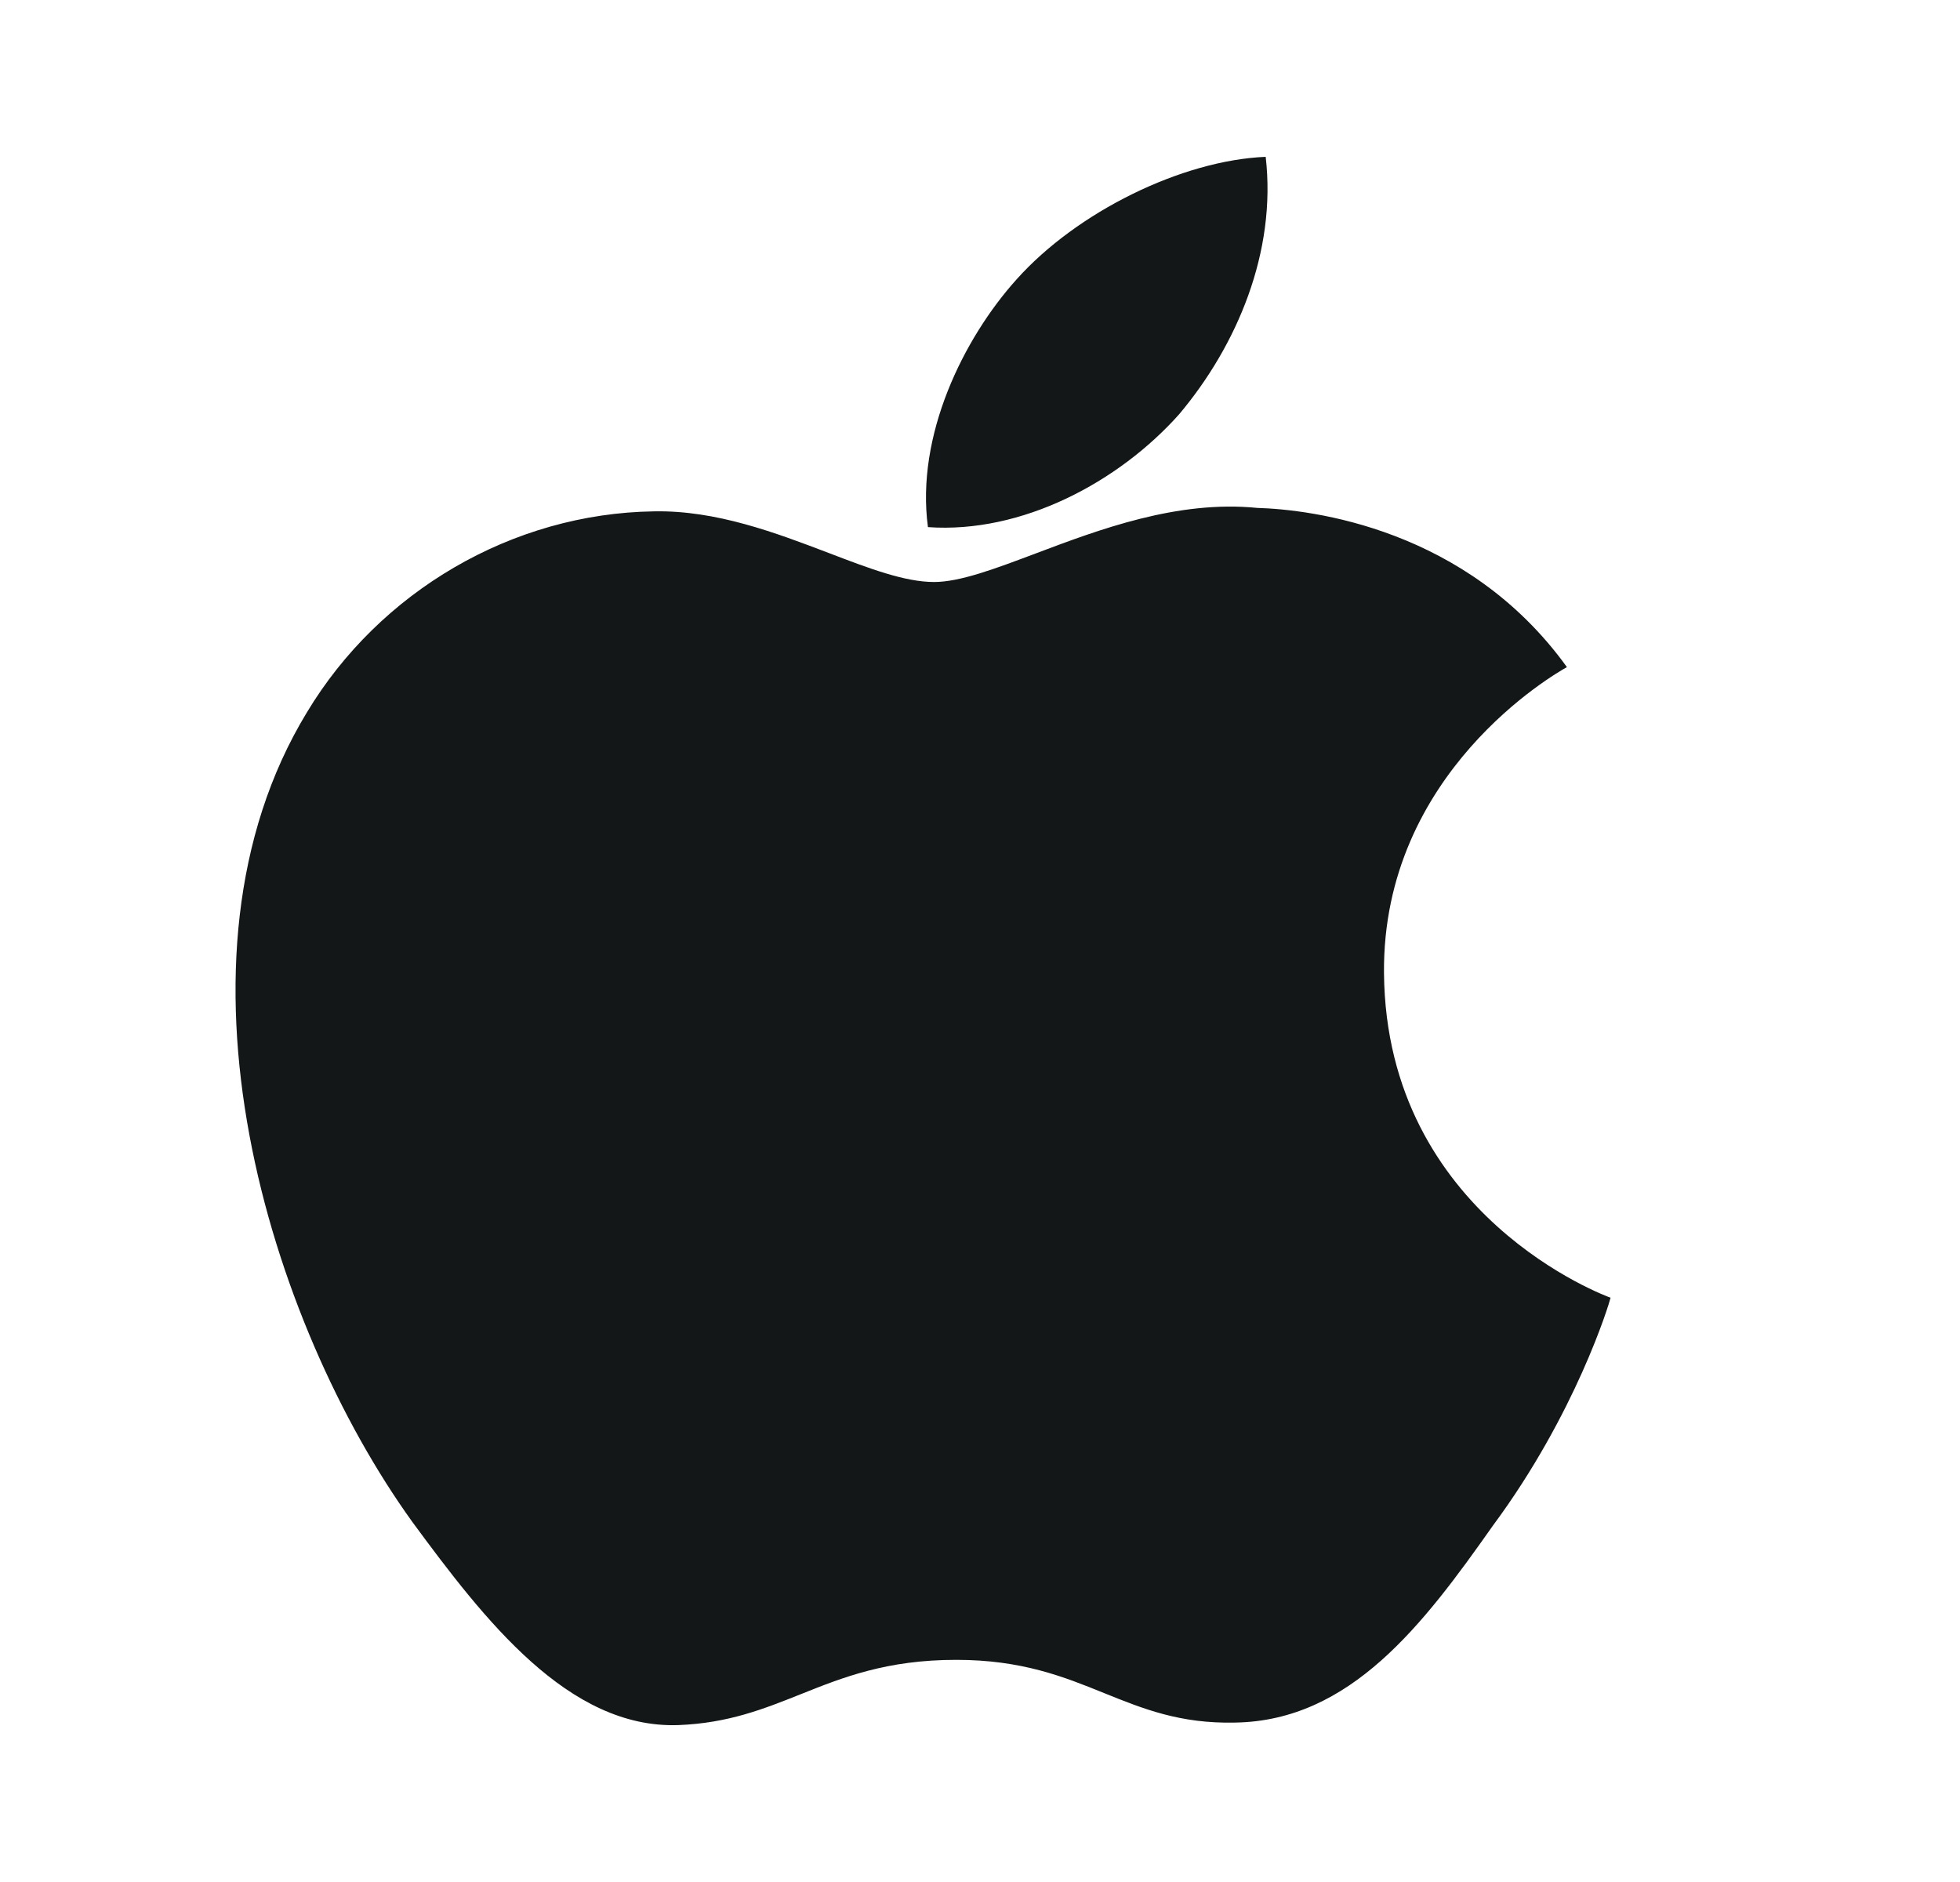 <svg width="25" height="24" viewBox="0 0 25 24" fill="none" xmlns="http://www.w3.org/2000/svg">
<g id="Frame">
<path id="Vector" fill-rule="evenodd" clip-rule="evenodd" d="M16.144 2C16.284 3.212 15.779 4.405 15.04 5.283C14.27 6.147 13.036 6.807 11.836 6.722C11.679 5.557 12.287 4.317 12.968 3.561C13.738 2.701 15.075 2.044 16.144 2ZM19.983 8.509C19.841 8.589 17.629 9.849 17.653 12.411C17.681 15.513 20.51 16.538 20.543 16.549C20.527 16.621 20.1 18.029 19.041 19.457C18.155 20.715 17.226 21.945 15.753 21.967C15.053 21.983 14.579 21.791 14.086 21.592C13.572 21.384 13.036 21.167 12.197 21.167C11.309 21.167 10.749 21.391 10.209 21.607C9.742 21.793 9.291 21.974 8.654 21.999C7.251 22.049 6.178 20.656 5.26 19.409C3.427 16.865 1.999 12.236 3.913 9.087C4.841 7.542 6.533 6.547 8.341 6.521C9.137 6.505 9.901 6.797 10.571 7.052C11.083 7.248 11.54 7.422 11.914 7.422C12.243 7.422 12.687 7.255 13.205 7.06C14.021 6.752 15.018 6.376 16.035 6.477C16.73 6.497 18.71 6.737 19.986 8.507L19.983 8.509Z" fill="#141717"/>
</g>
</svg>
